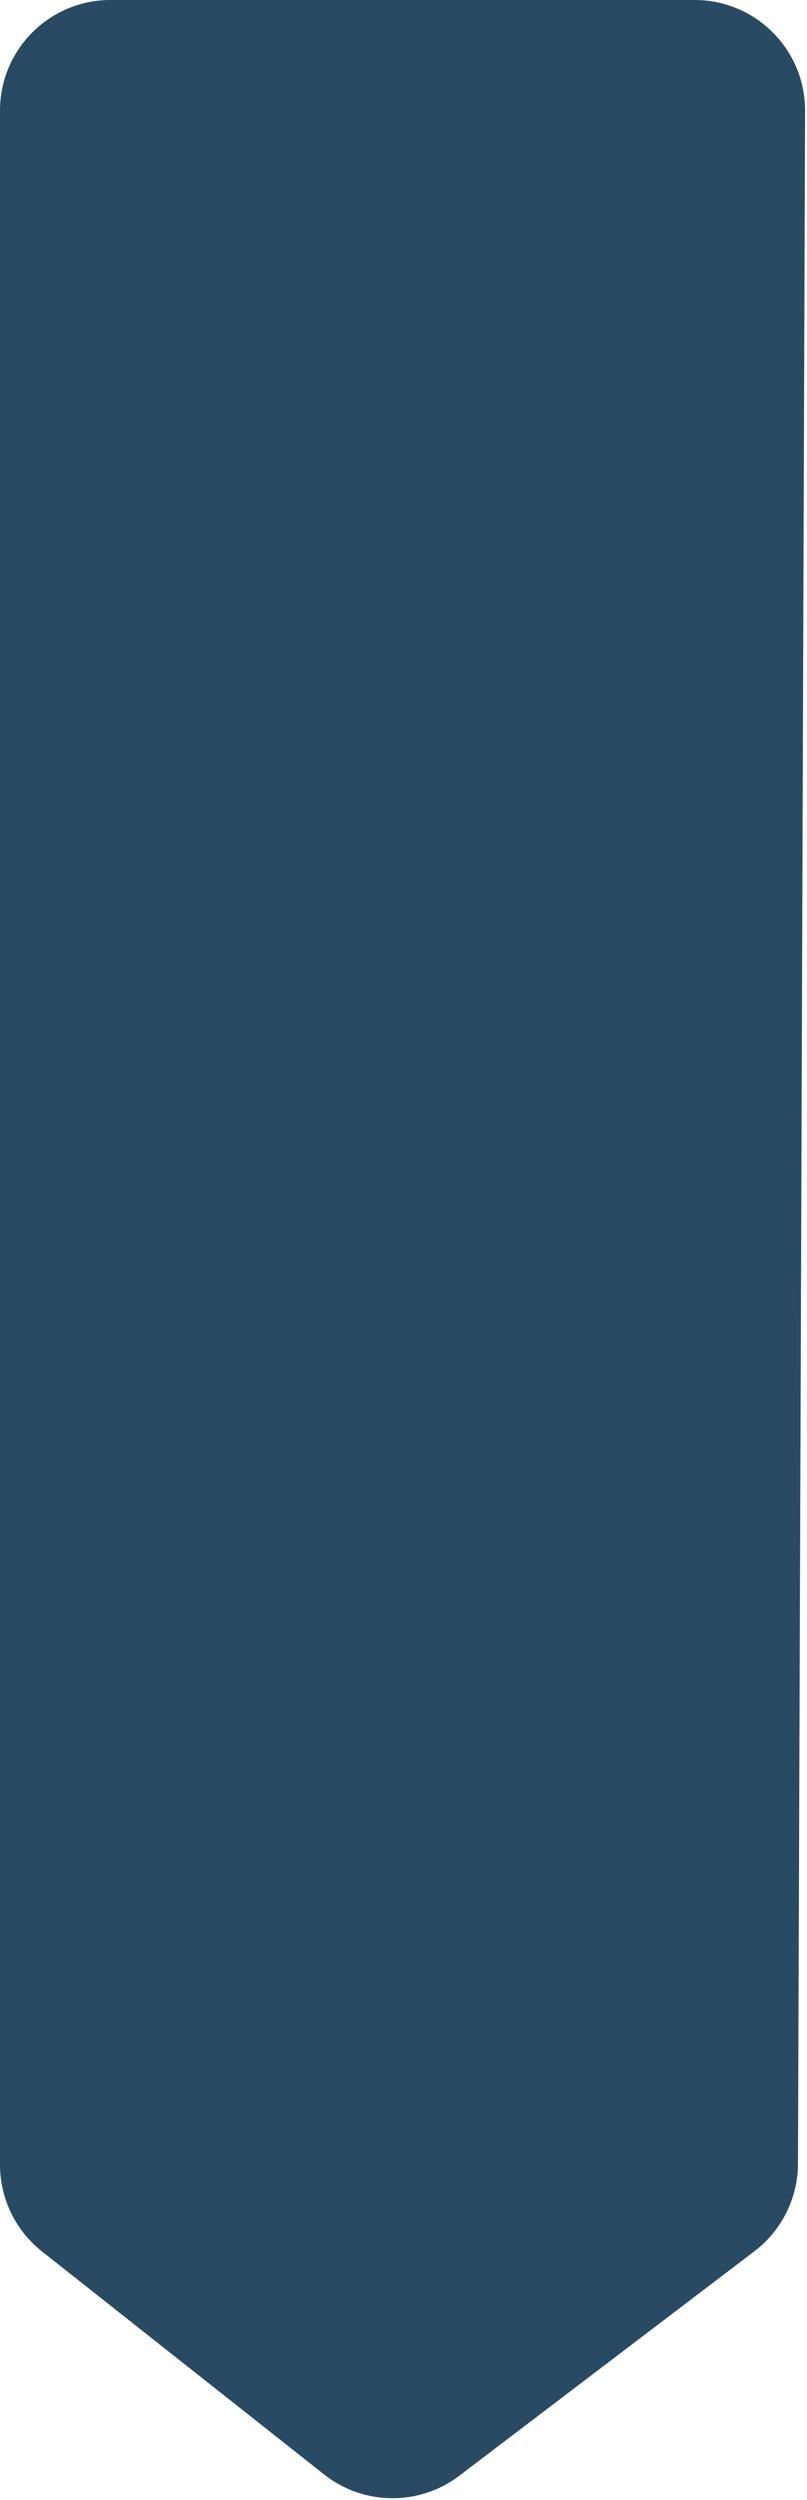 <svg width="263" height="814" viewBox="0 0 263 814" fill="none" xmlns="http://www.w3.org/2000/svg">
<path d="M0 36C0 16.118 16.118 0 36 0H59.5H127.5H195H226.375C246.306 0 262.444 16.194 262.375 36.125L260.062 704.521C260.023 715.728 254.767 726.278 245.845 733.059L149.707 806.123C136.635 816.058 118.496 815.889 105.611 805.712L13.687 733.111C5.043 726.284 0 715.875 0 704.859V36Z" fill="#284B63"/>
</svg>
